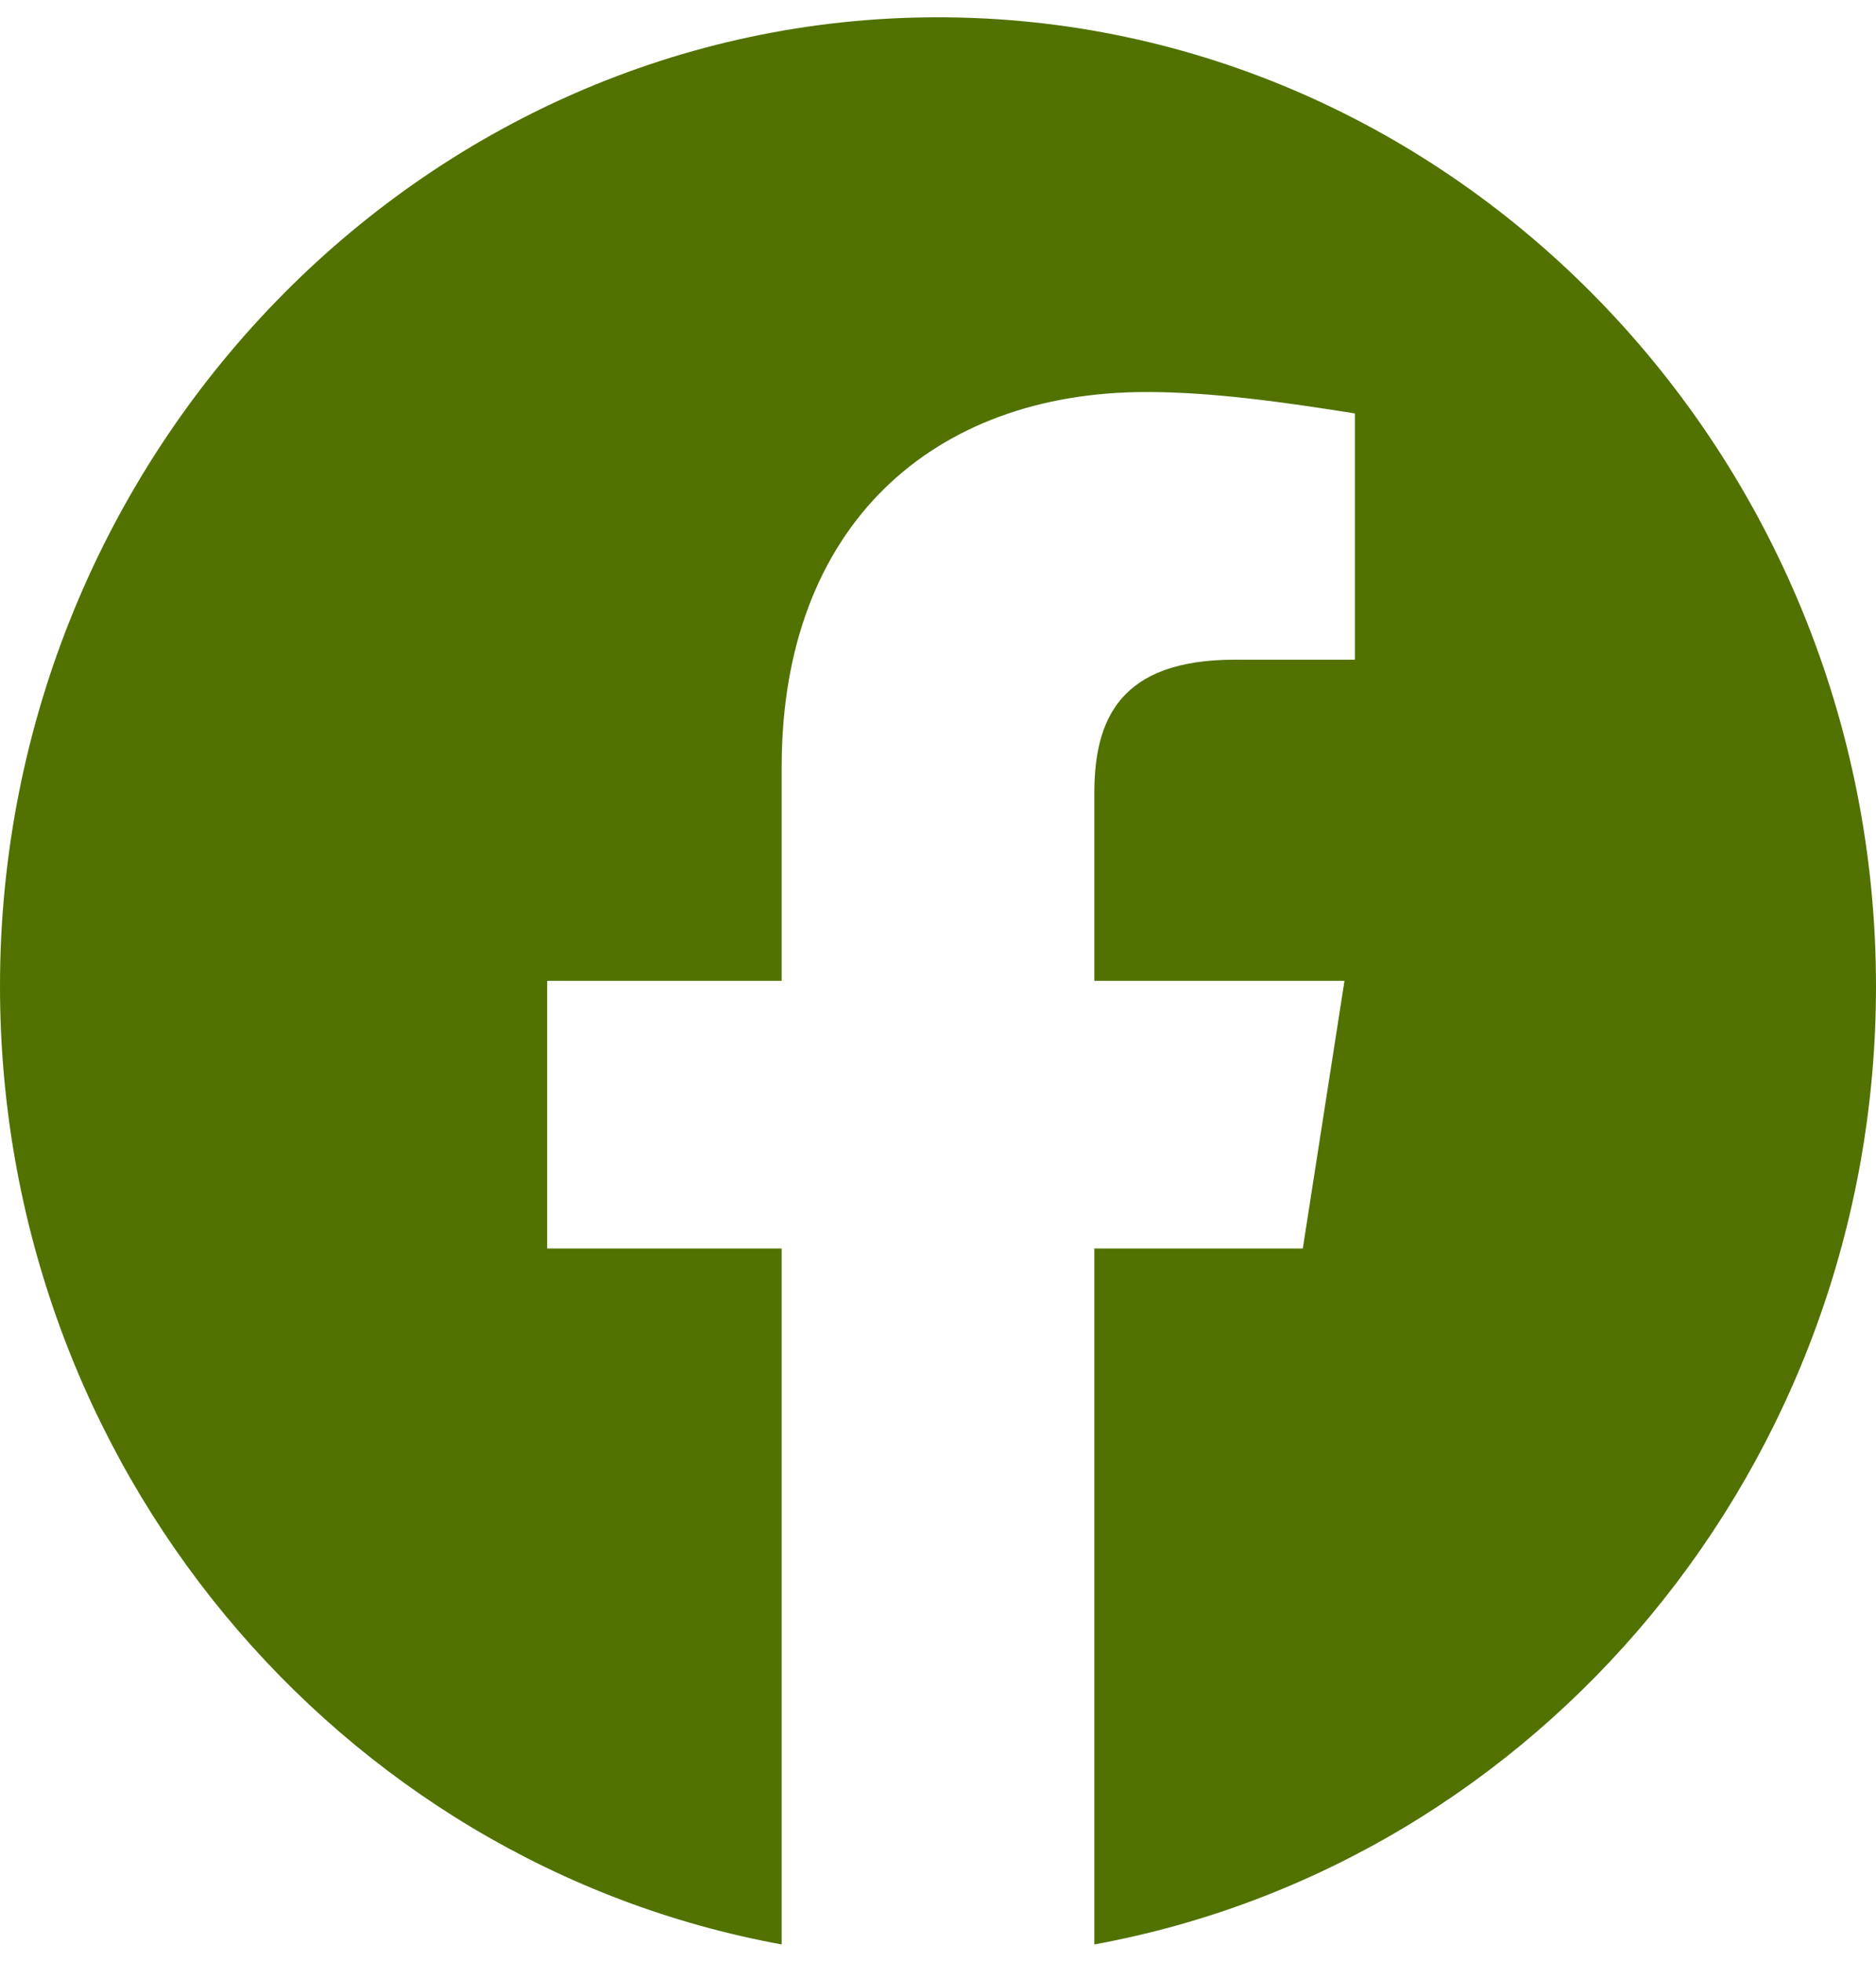 <svg width="22" height="23" viewBox="0 0 37 38" fill="none" xmlns="http://www.w3.org/2000/svg">
<path fill-rule="evenodd" clip-rule="evenodd" d="M0 19.106C0 28.552 6.68 36.407 15.417 38V24.277H10.792V19H15.417V14.777C15.417 10.027 18.397 7.389 22.612 7.389C23.947 7.389 25.387 7.6 26.722 7.811V12.667H24.358C22.097 12.667 21.583 13.827 21.583 15.306V19H26.517L25.695 24.277H21.583V38C30.32 36.407 37 28.554 37 19.106C37 8.598 28.675 0 18.5 0C8.325 0 0 8.598 0 19.106Z" fill="#517201"/>
</svg>
